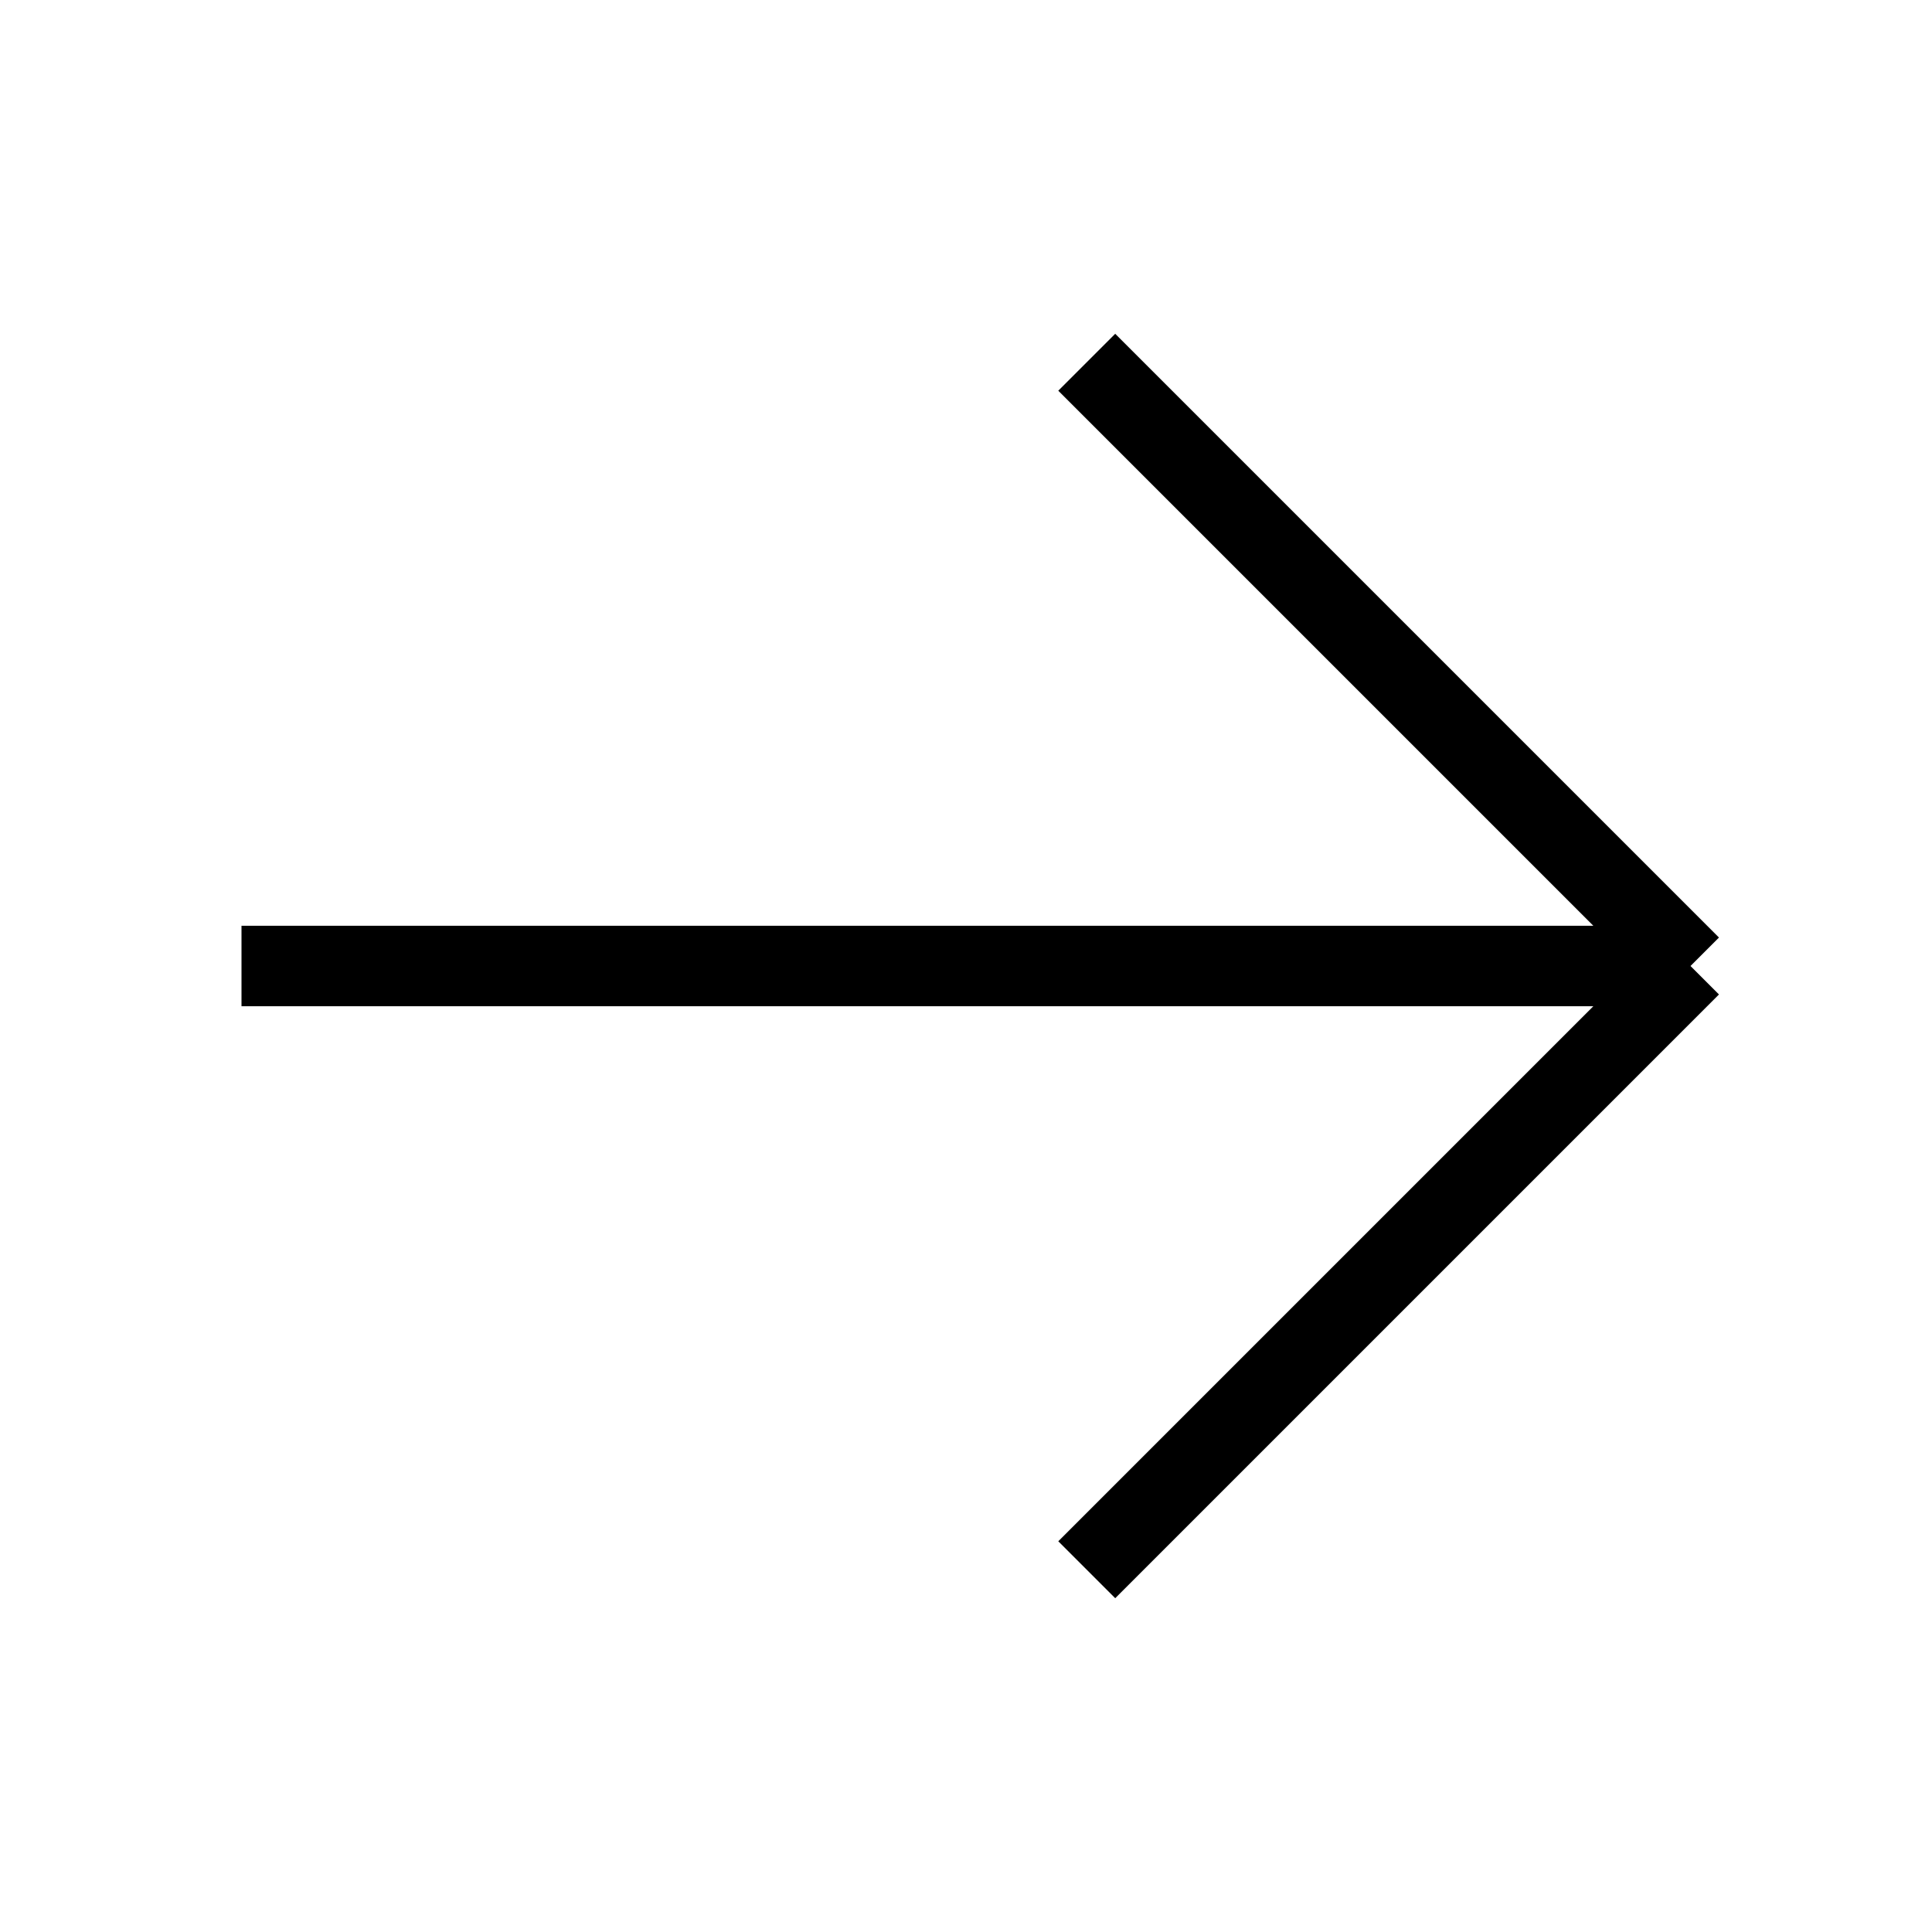<svg xmlns="http://www.w3.org/2000/svg" fill="none" viewBox="0 0 24 24" strokewidth="{1.5}" stroke="currentColor" classname="w-6 h-6">
                        <path strokelinecap="round" strokelinejoin="round" d="M13.5 4.5 21 12m0 0-7.5 7.5M21 12H3"/>
                        </svg>